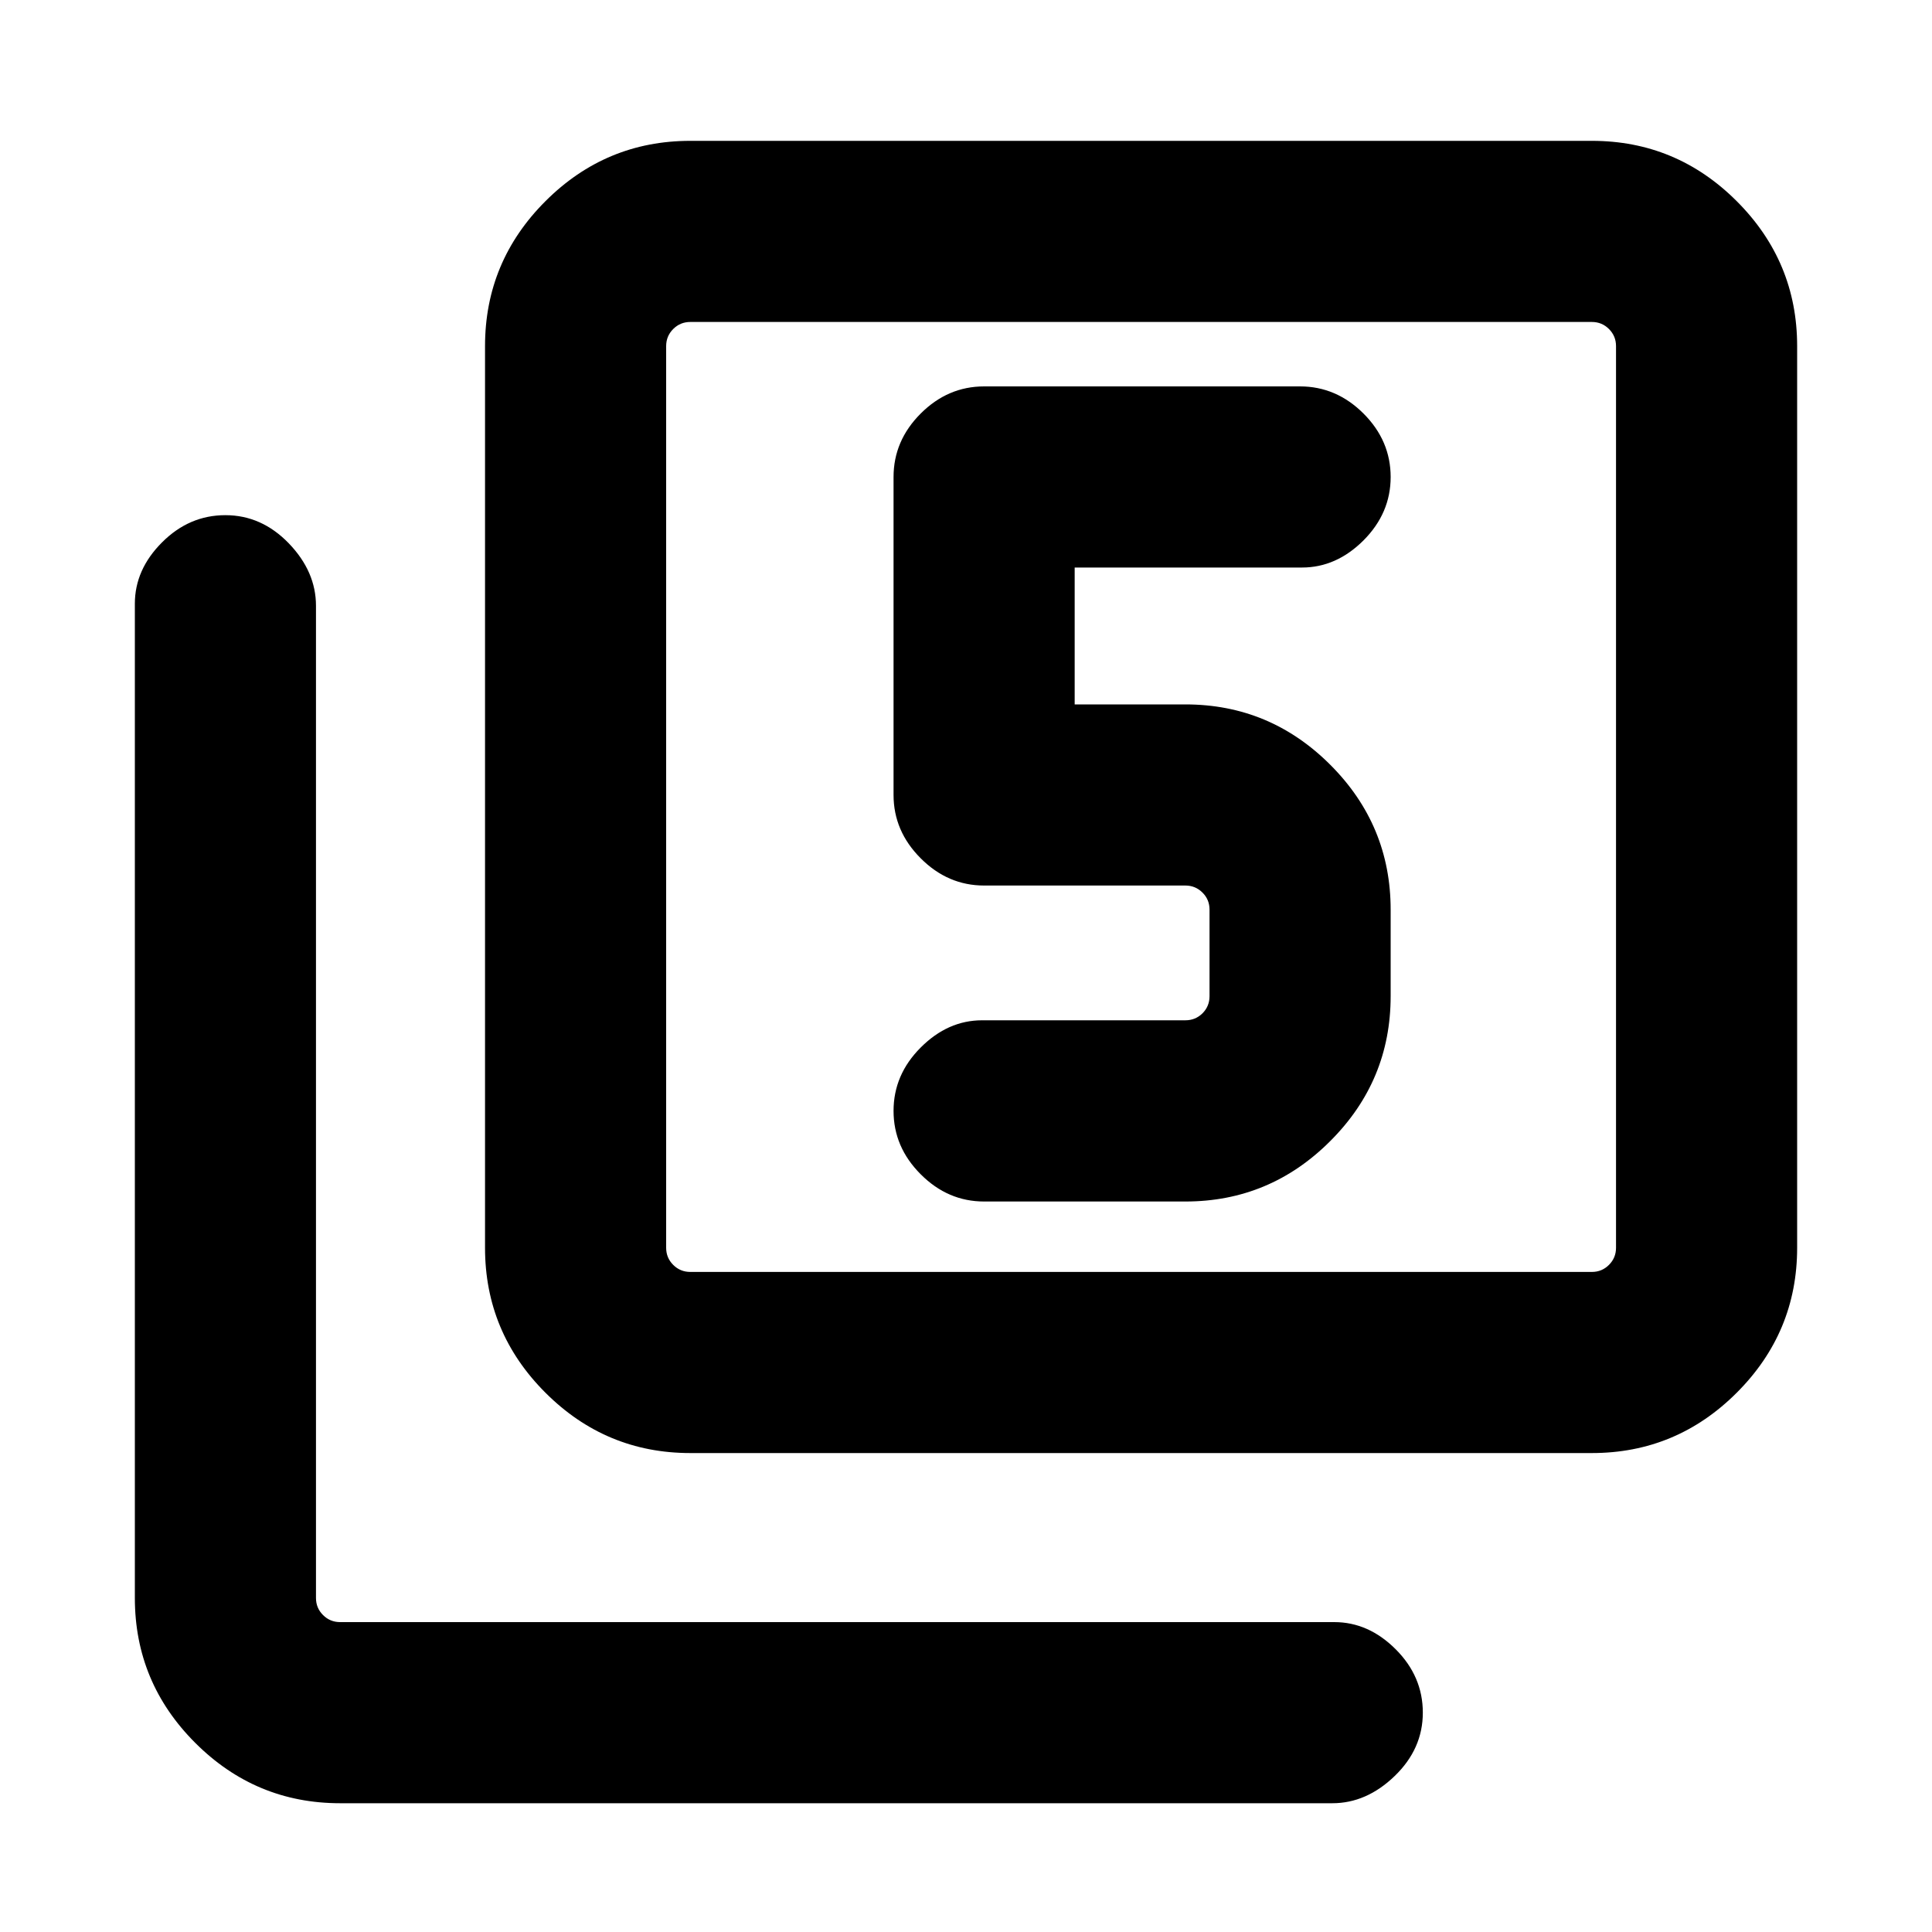 <svg xmlns="http://www.w3.org/2000/svg" height="20" width="20"><path d="M10.188 12.438h2.083q.875 0 1.5-.626.625-.624.625-1.5v-.895q0-.875-.625-1.5t-1.5-.625h-1.146V5.875h2.354q.354 0 .636-.281.281-.282.281-.656 0-.376-.281-.657Q13.833 4 13.458 4h-3.27q-.376 0-.657.281t-.281.657v3.291q0 .375.281.656.281.282.657.282h2.083q.104 0 .177.073.073.072.073.177v.895q0 .105-.073.178-.073.072-.177.072h-2.104q-.355 0-.636.282-.281.281-.281.656t.281.656q.281.282.657.282Zm-3.042 2.604q-.875 0-1.5-.625t-.625-1.5V3.583q0-.875.625-1.5t1.5-.625h9.333q.875 0 1.5.625t.625 1.5v9.334q0 .875-.625 1.5t-1.5.625Zm0-1.875h9.333q.104 0 .177-.073t.073-.177V3.583q0-.104-.073-.177t-.177-.073H7.146q-.104 0-.177.073t-.073.177v9.334q0 .104.073.177t.177.073Zm-3.625 5.5q-.875 0-1.5-.625t-.625-1.5V6.25q0-.354.281-.635.281-.282.656-.282t.657.292q.281.292.281.646v10.271q0 .104.073.177t.177.073h10.291q.355 0 .636.281t.281.656q0 .375-.291.656-.292.282-.646.282ZM6.896 3.333v9.834-9.834Z"/></svg>